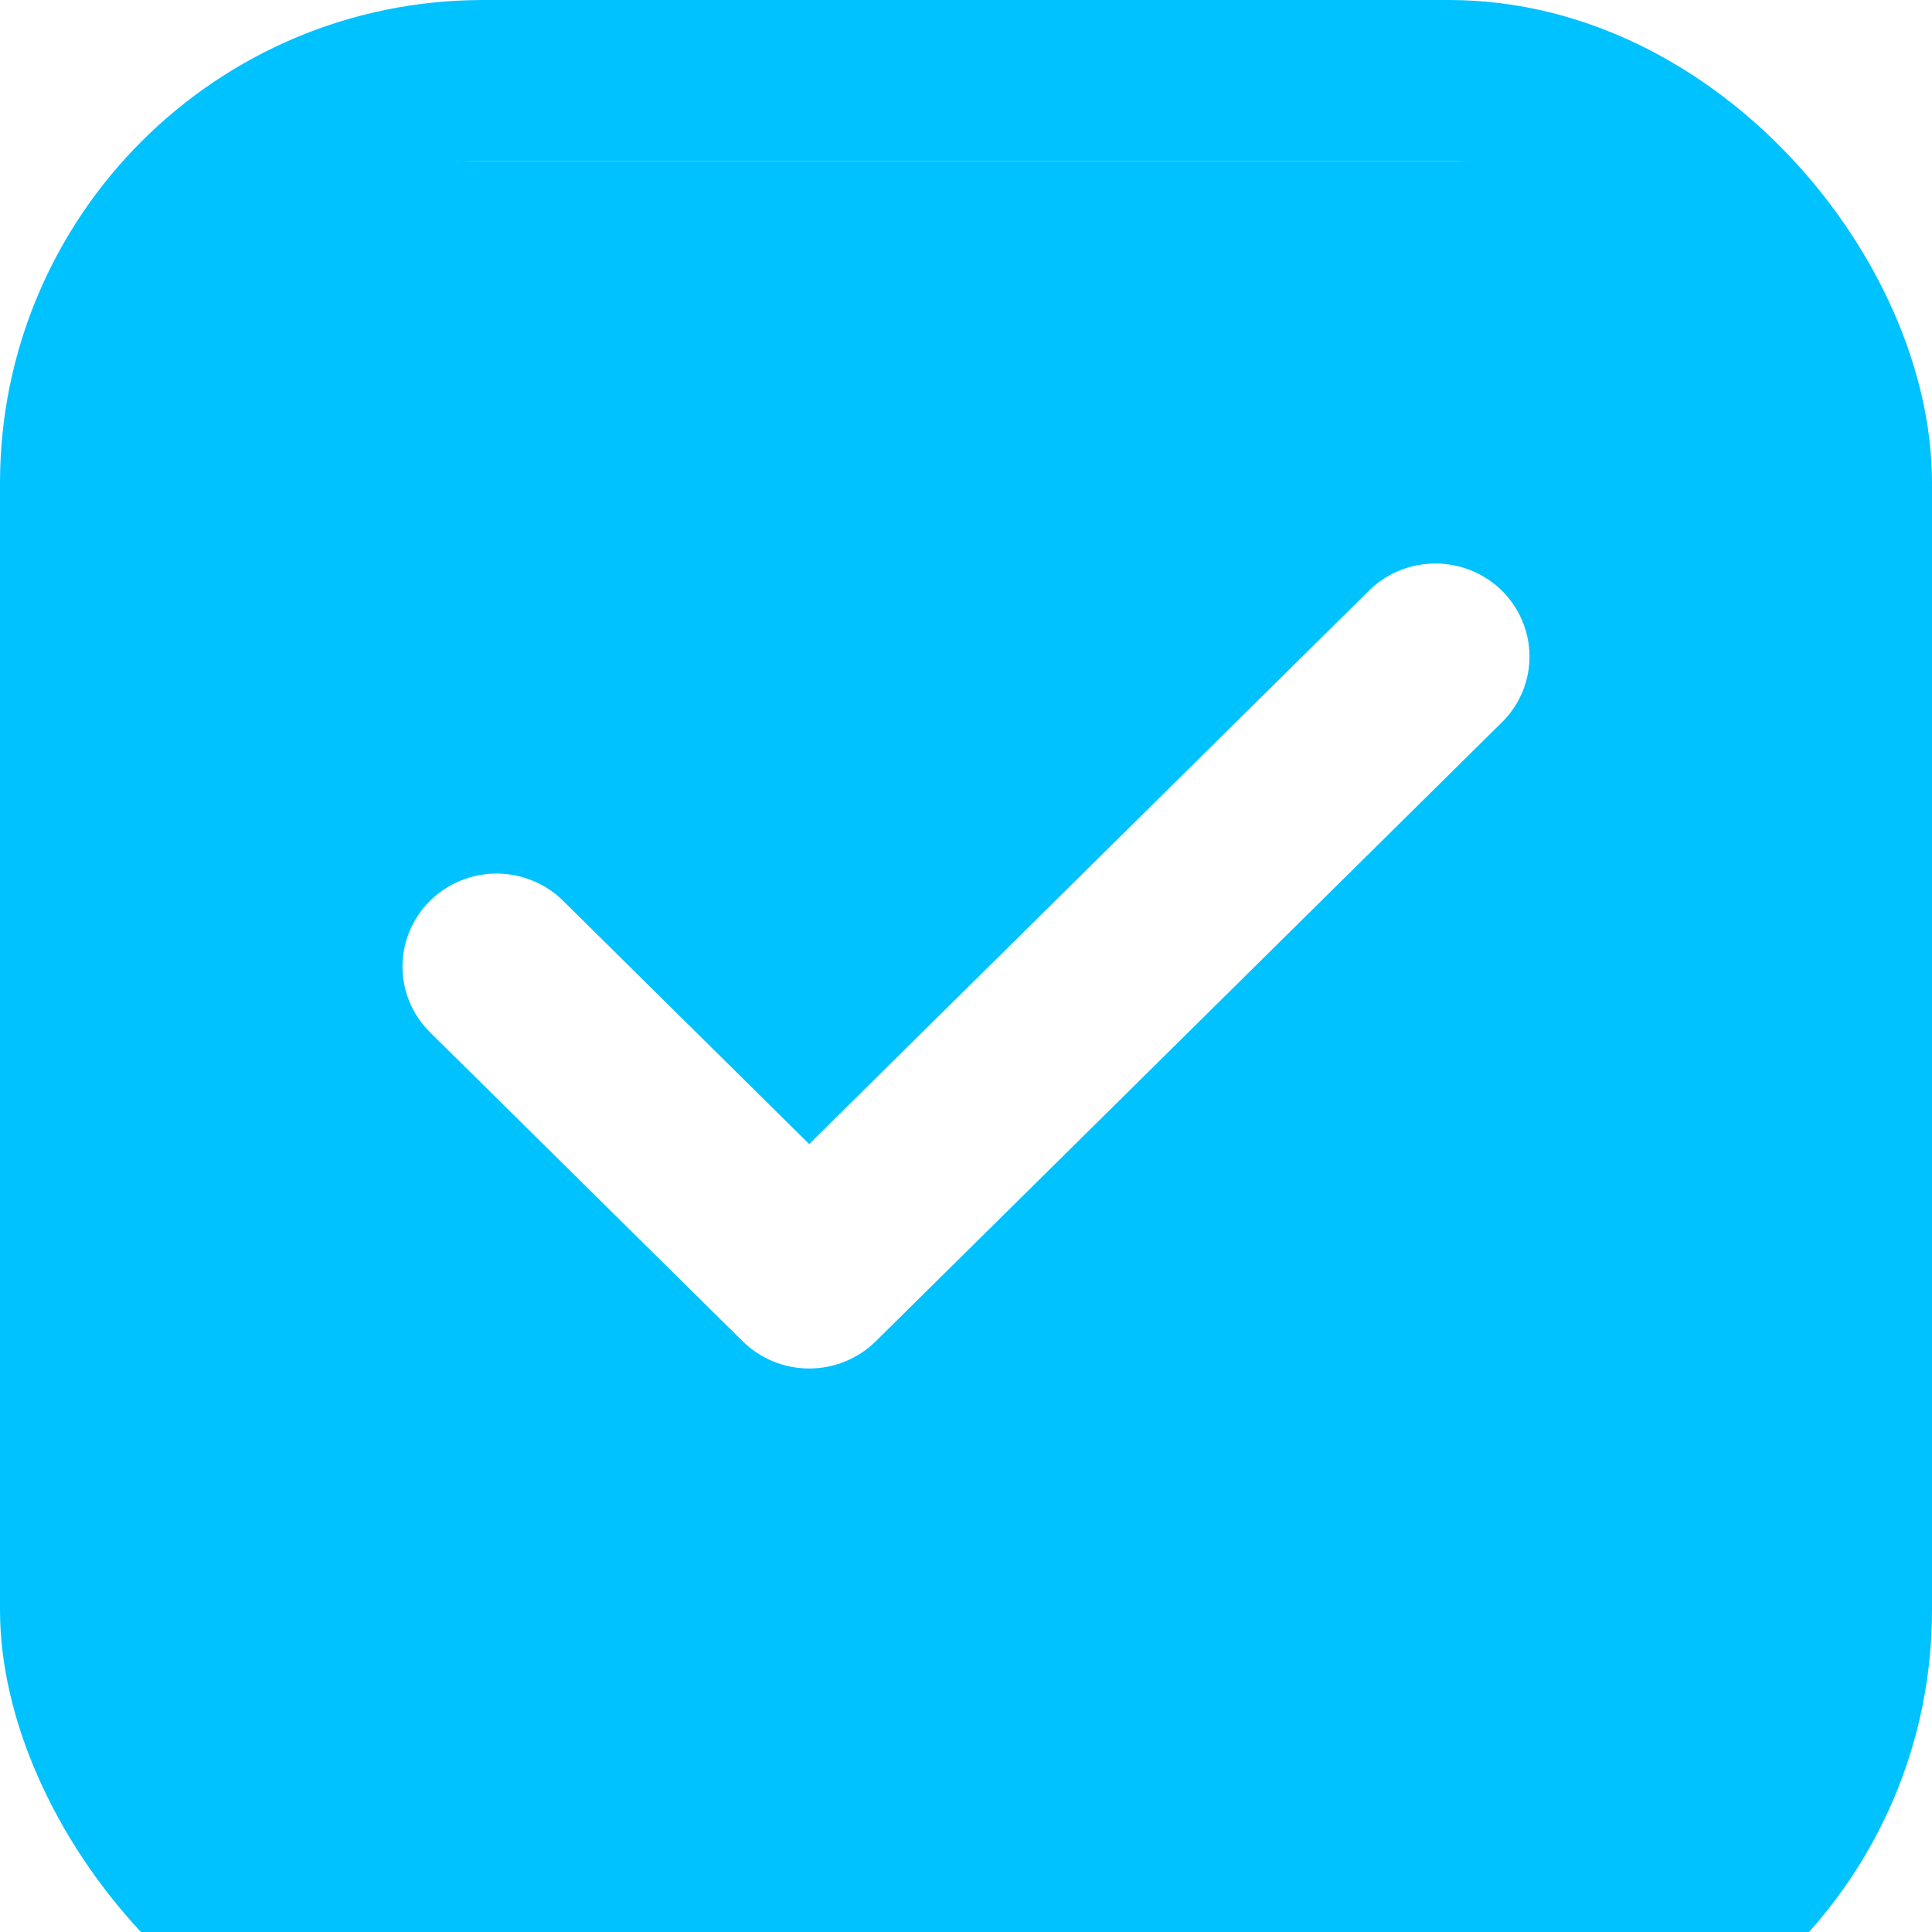 <svg width="24" height="24" viewBox="0 0 24 24" fill="none" xmlns="http://www.w3.org/2000/svg">
<g filter="url(#filter0_i)">
<rect width="24" height="24" rx="6" fill="#00C2FF"/>
</g>
<rect x="1" y="1" width="22" height="22" rx="5" stroke="#00C2FF" stroke-width="2"/>
<path d="M6.981 11.176C6.761 10.966 6.465 10.849 6.159 10.852C5.852 10.854 5.559 10.976 5.342 11.19C5.126 11.404 5.003 11.694 5 11.997C4.997 12.3 5.115 12.592 5.328 12.81L9.226 16.662C9.445 16.878 9.742 17 10.052 17C10.362 17 10.66 16.878 10.879 16.662L18.672 8.958C18.885 8.74 19.003 8.449 19 8.146C18.997 7.843 18.874 7.553 18.658 7.338C18.441 7.124 18.148 7.003 17.841 7C17.535 6.997 17.239 7.114 17.019 7.324L10.052 14.212L6.981 11.176Z" fill="white"/>
<defs>
<filter id="filter0_i" x="0" y="0" width="24" height="26" filterUnits="userSpaceOnUse" color-interpolation-filters="sRGB">
<feFlood flood-opacity="0" result="BackgroundImageFix"/>
<feBlend mode="normal" in="SourceGraphic" in2="BackgroundImageFix" result="shape"/>
<feColorMatrix in="SourceAlpha" type="matrix" values="0 0 0 0 0 0 0 0 0 0 0 0 0 0 0 0 0 0 127 0" result="hardAlpha"/>
<feOffset dy="2"/>
<feGaussianBlur stdDeviation="1.5"/>
<feComposite in2="hardAlpha" operator="arithmetic" k2="-1" k3="1"/>
<feColorMatrix type="matrix" values="0 0 0 0 0.706 0 0 0 0 0.757 0 0 0 0 0.894 0 0 0 0.25 0"/>
<feBlend mode="normal" in2="shape" result="effect1_innerShadow"/>
</filter>
</defs>
</svg>
